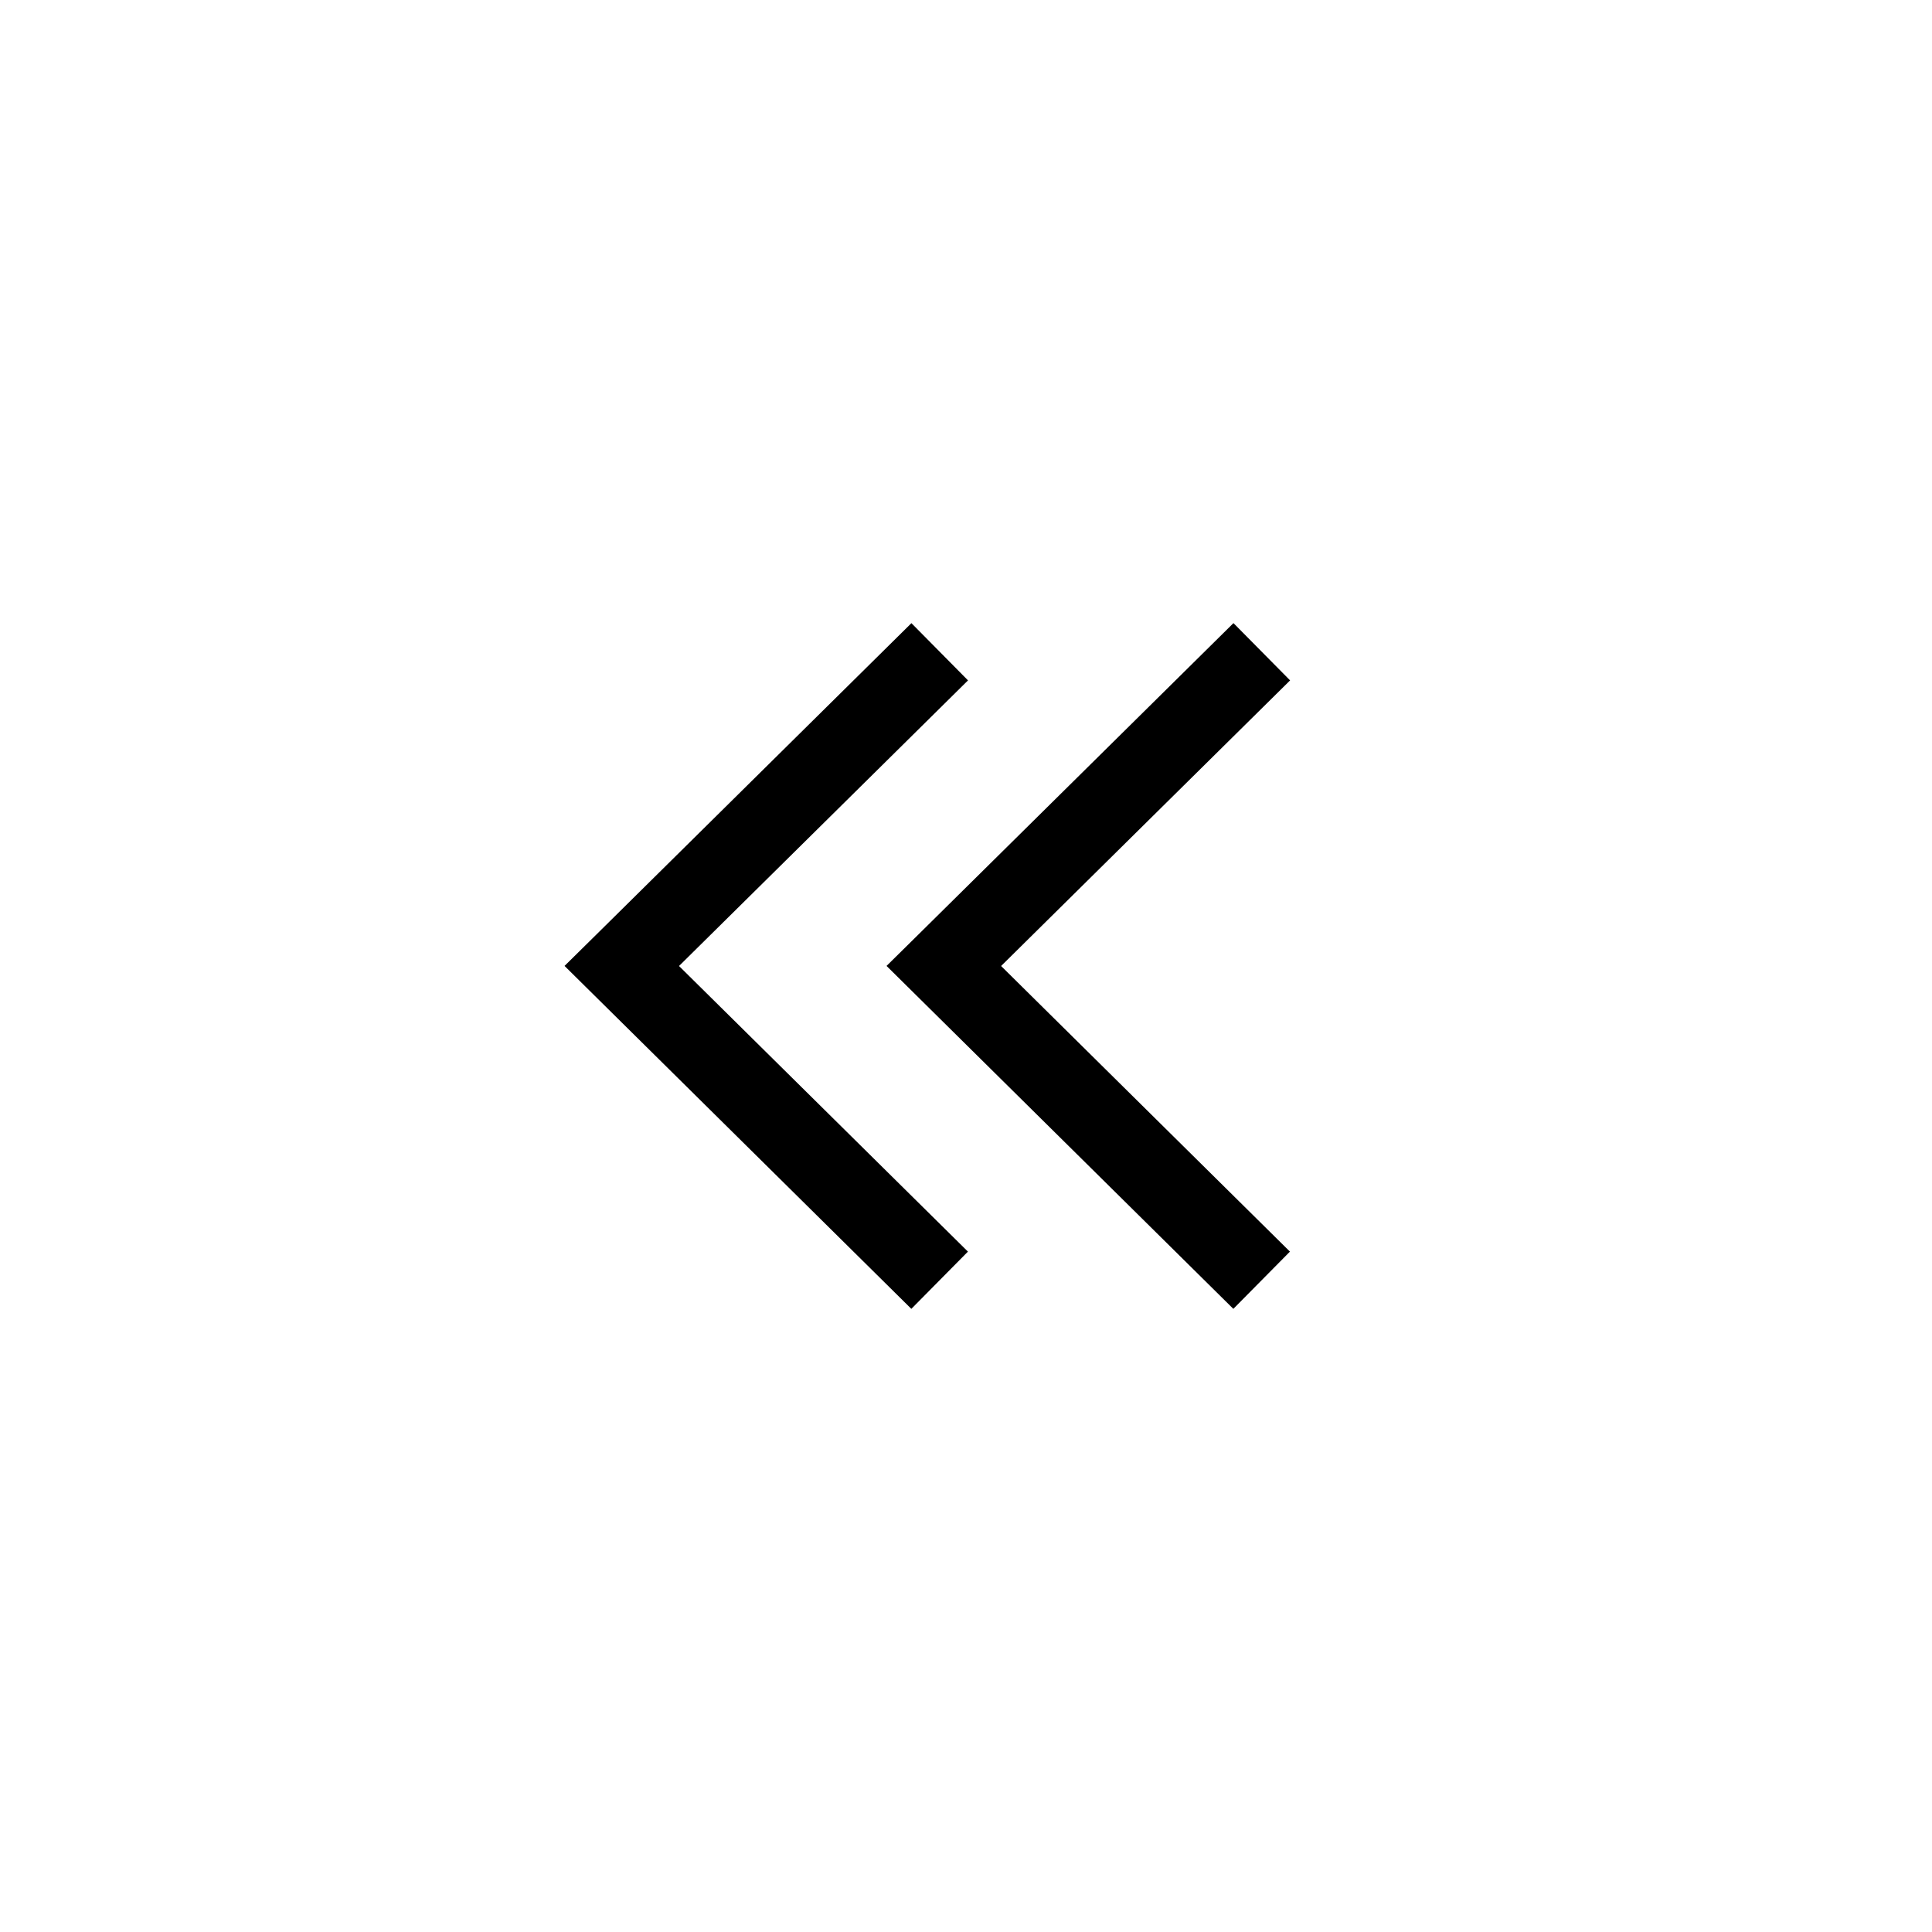 <svg width="24" height="24" viewBox="0,0,24,24" xmlns="http://www.w3.org/2000/svg"><path fill-rule="evenodd" clip-rule="evenodd" d="m11.323,7.74L7.373,11.644l-.36.355.36.356,3.948,3.904.703-.711-3.589-3.548,3.59-3.548-.703-.711zm4,0-3.95,3.904-.36.355.36.356,3.948,3.904.703-.711-3.588-3.548,3.59-3.548-.703-.711z"/></svg>